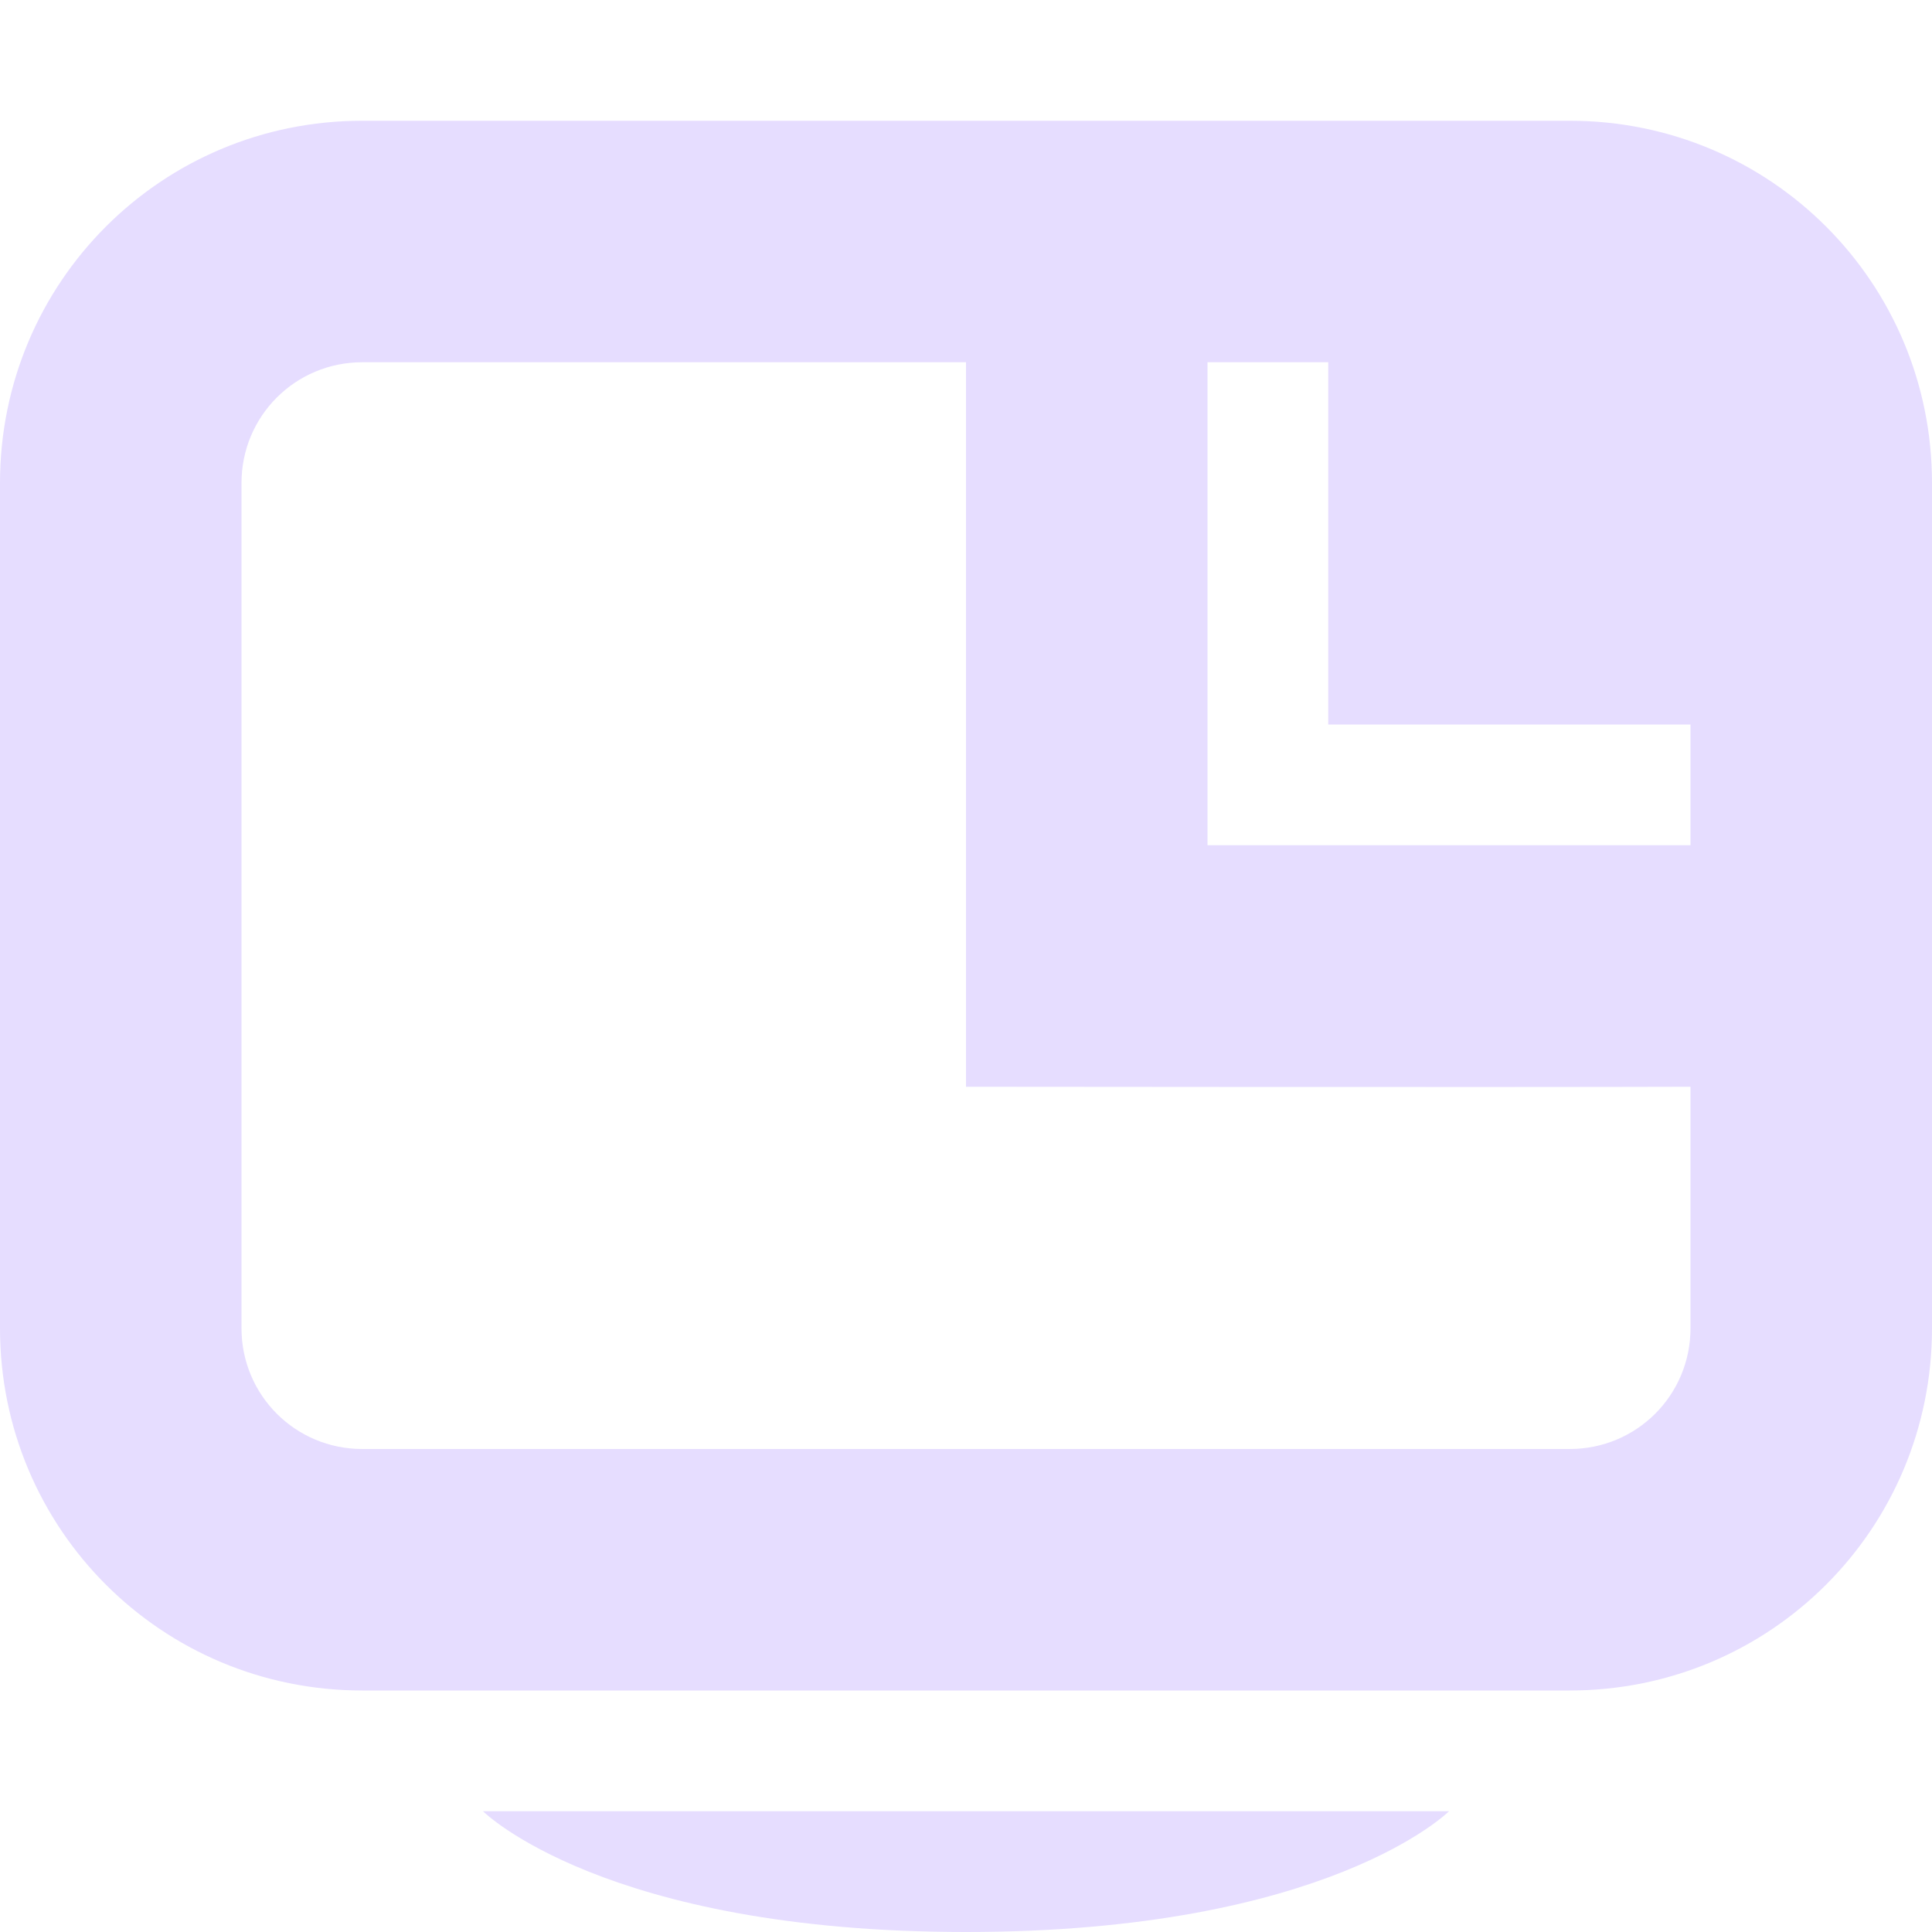 <svg height="16" width="16" xmlns="http://www.w3.org/2000/svg">
  <g fill="#e6ddff" transform="translate(-161 -447)">
    <path d="m169 463c3 0 4-1 4-1h-1-6-1s1 1 4 1z"/>
    <path d="m3 1c-1.662 0-3 1.338-3 3v7c0 1.662 1.338 3 3 3h10c1.662 0 3-1.338 3-3v-7c0-1.662-1.338-3-3-3zm0 2h5v6s4.565.005 6 0v2c0 .554-.446 1-1 1h-10c-.554 0-1-.446-1-1v-7c0-.554.446-1 1-1zm7 0h1v3h3v1h-4z" transform="translate(161 447)"/>
  </g>
</svg>
